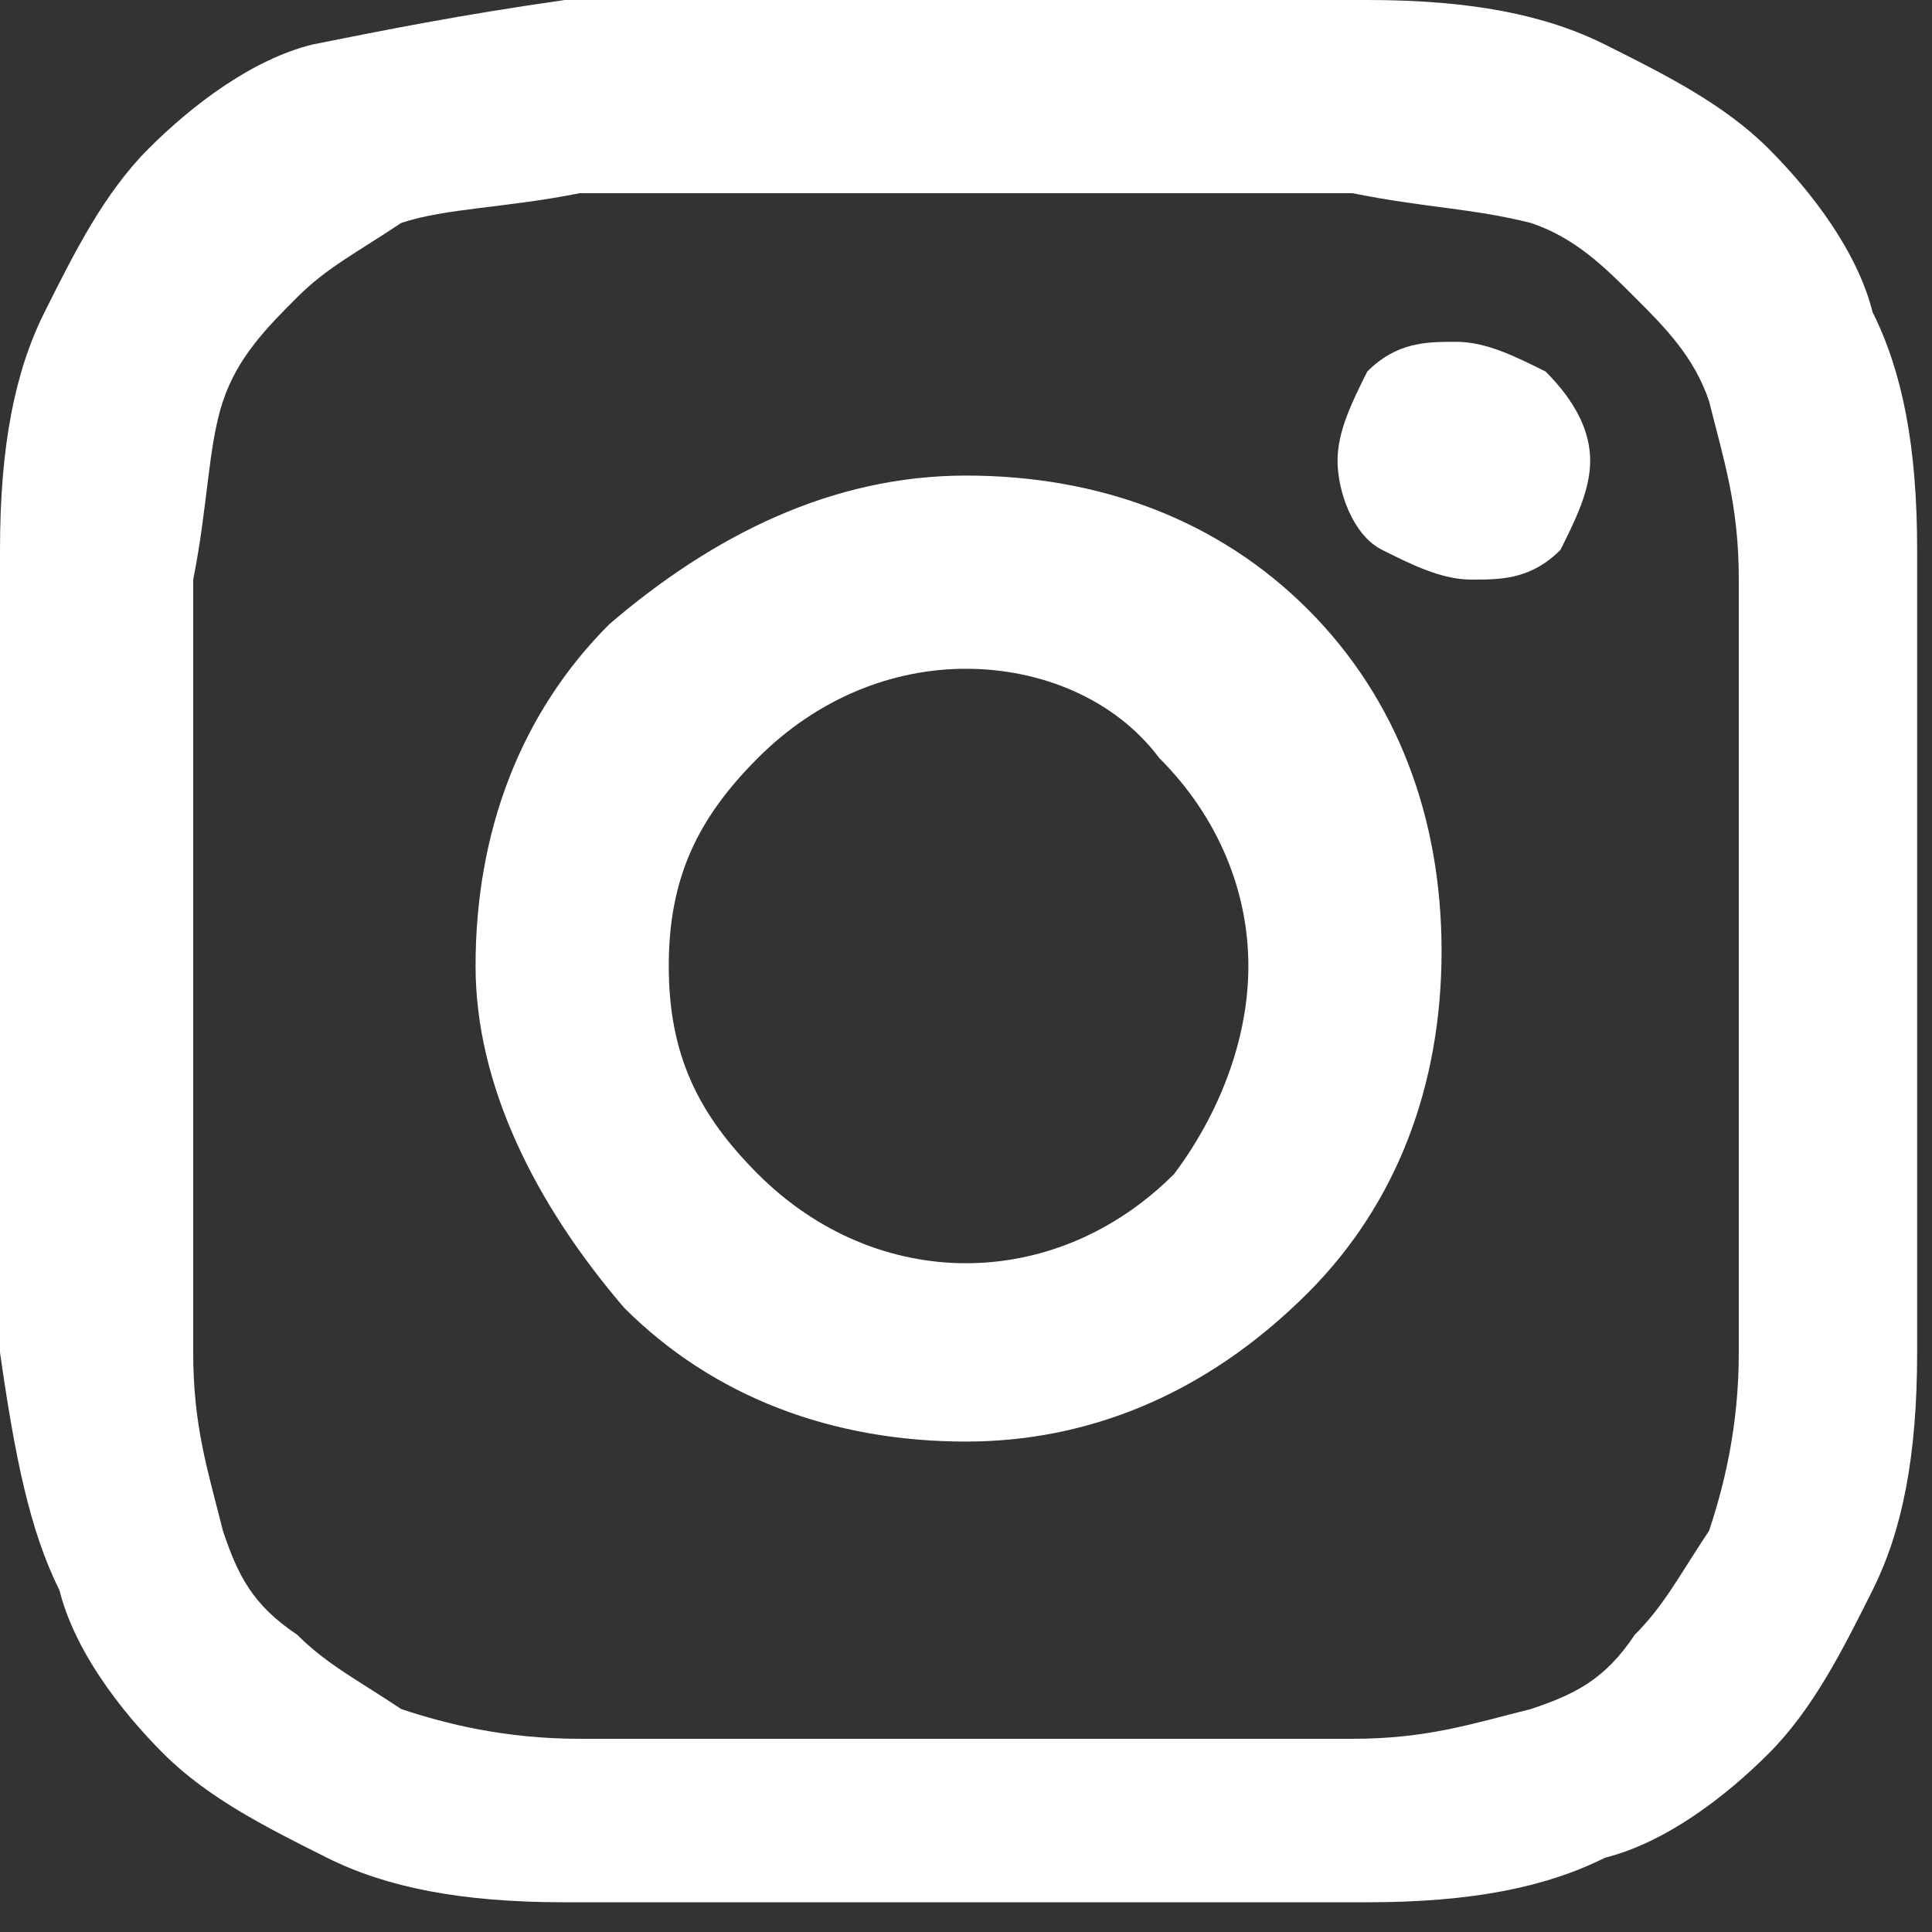 <?xml version="1.0" encoding="utf-8"?>
<!-- Generator: Adobe Illustrator 28.0.0, SVG Export Plug-In . SVG Version: 6.00 Build 0)  -->
<svg version="1.1" id="Layer_1" xmlns="http://www.w3.org/2000/svg" xmlns:xlink="http://www.w3.org/1999/xlink" x="0px" y="0px"
	 viewBox="0 0 13 13" style="enable-background:new 0 0 13 13;" xml:space="preserve">
<rect x="0" y="0" width="13" height="13" fill="#333333" stroke="none"/>
<style type="text/css">
	.st0{fill:#FFFFFF;}
</style>
<path class="st0" d="M6.5,4.5c-0.5,0-1,0.2-1.4,0.6C4.7,5.5,4.5,5.9,4.5,6.5s0.2,1,0.6,1.4c0.4,0.4,0.9,0.6,1.4,0.6s1-0.2,1.4-0.6
	C8.2,7.5,8.4,7,8.4,6.5s-0.2-1-0.6-1.4C7.5,4.7,7,4.5,6.5,4.5z M6.5,3.2c0.9,0,1.7,0.3,2.3,0.9s0.9,1.4,0.9,2.3
	c0,0.9-0.3,1.7-0.9,2.3C8.1,9.4,7.3,9.7,6.5,9.7c-0.9,0-1.7-0.3-2.3-0.9C3.6,8.1,3.2,7.3,3.2,6.5c0-0.9,0.3-1.7,0.9-2.3
	C4.8,3.6,5.6,3.2,6.5,3.2z M10.7,3.1c0,0.2-0.1,0.4-0.2,0.6c-0.2,0.2-0.4,0.2-0.6,0.2c-0.2,0-0.4-0.1-0.6-0.2S9,3.3,9,3.1
	c0-0.2,0.1-0.4,0.2-0.6c0.2-0.2,0.4-0.2,0.6-0.2c0.2,0,0.4,0.1,0.6,0.2C10.6,2.7,10.7,2.9,10.7,3.1z M6.5,1.3c-1.6,0-1.9,0-2.6,0
	C3.4,1.4,3,1.4,2.7,1.5C2.4,1.7,2.2,1.8,2,2C1.8,2.2,1.6,2.4,1.5,2.7C1.4,3,1.4,3.4,1.3,3.9c0,0.7,0,1,0,2.6c0,1.6,0,1.9,0,2.6
	c0,0.5,0.1,0.8,0.2,1.2c0.1,0.3,0.2,0.5,0.5,0.7c0.2,0.2,0.4,0.3,0.7,0.5c0.3,0.1,0.7,0.2,1.2,0.2c0.7,0,1,0,2.6,0
	c1.6,0,1.9,0,2.6,0c0.5,0,0.8-0.1,1.2-0.2c0.3-0.1,0.5-0.2,0.7-0.5c0.2-0.2,0.3-0.4,0.5-0.7c0.1-0.3,0.2-0.7,0.2-1.2
	c0-0.7,0-1,0-2.6c0-1.6,0-1.9,0-2.6c0-0.5-0.1-0.8-0.2-1.2c-0.1-0.3-0.3-0.5-0.5-0.7c-0.2-0.2-0.4-0.4-0.7-0.5
	C9.9,1.4,9.6,1.4,9.1,1.3C8.4,1.3,8.1,1.3,6.5,1.3z M6.5,0c1.8,0,2,0,2.7,0c0.7,0,1.2,0.1,1.6,0.3c0.4,0.2,0.8,0.4,1.1,0.7
	c0.3,0.3,0.6,0.7,0.7,1.1c0.2,0.4,0.3,0.9,0.3,1.6c0,0.7,0,0.9,0,2.7c0,1.8,0,2,0,2.7c0,0.7-0.1,1.2-0.3,1.6
	c-0.2,0.4-0.4,0.8-0.7,1.1c-0.3,0.3-0.7,0.6-1.1,0.7c-0.4,0.2-0.9,0.3-1.6,0.3c-0.7,0-0.9,0-2.7,0c-1.8,0-2,0-2.7,0
	c-0.7,0-1.2-0.1-1.6-0.3c-0.4-0.2-0.8-0.4-1.1-0.7c-0.3-0.3-0.6-0.7-0.7-1.1C0.2,10.3,0.1,9.8,0,9.1c0-0.7,0-0.9,0-2.7
	c0-1.8,0-2,0-2.7c0-0.7,0.1-1.2,0.3-1.6c0.2-0.4,0.4-0.8,0.7-1.1c0.3-0.3,0.7-0.6,1.1-0.7C2.6,0.2,3.1,0.1,3.8,0C4.5,0,4.7,0,6.5,0z
	"/>
</svg>
